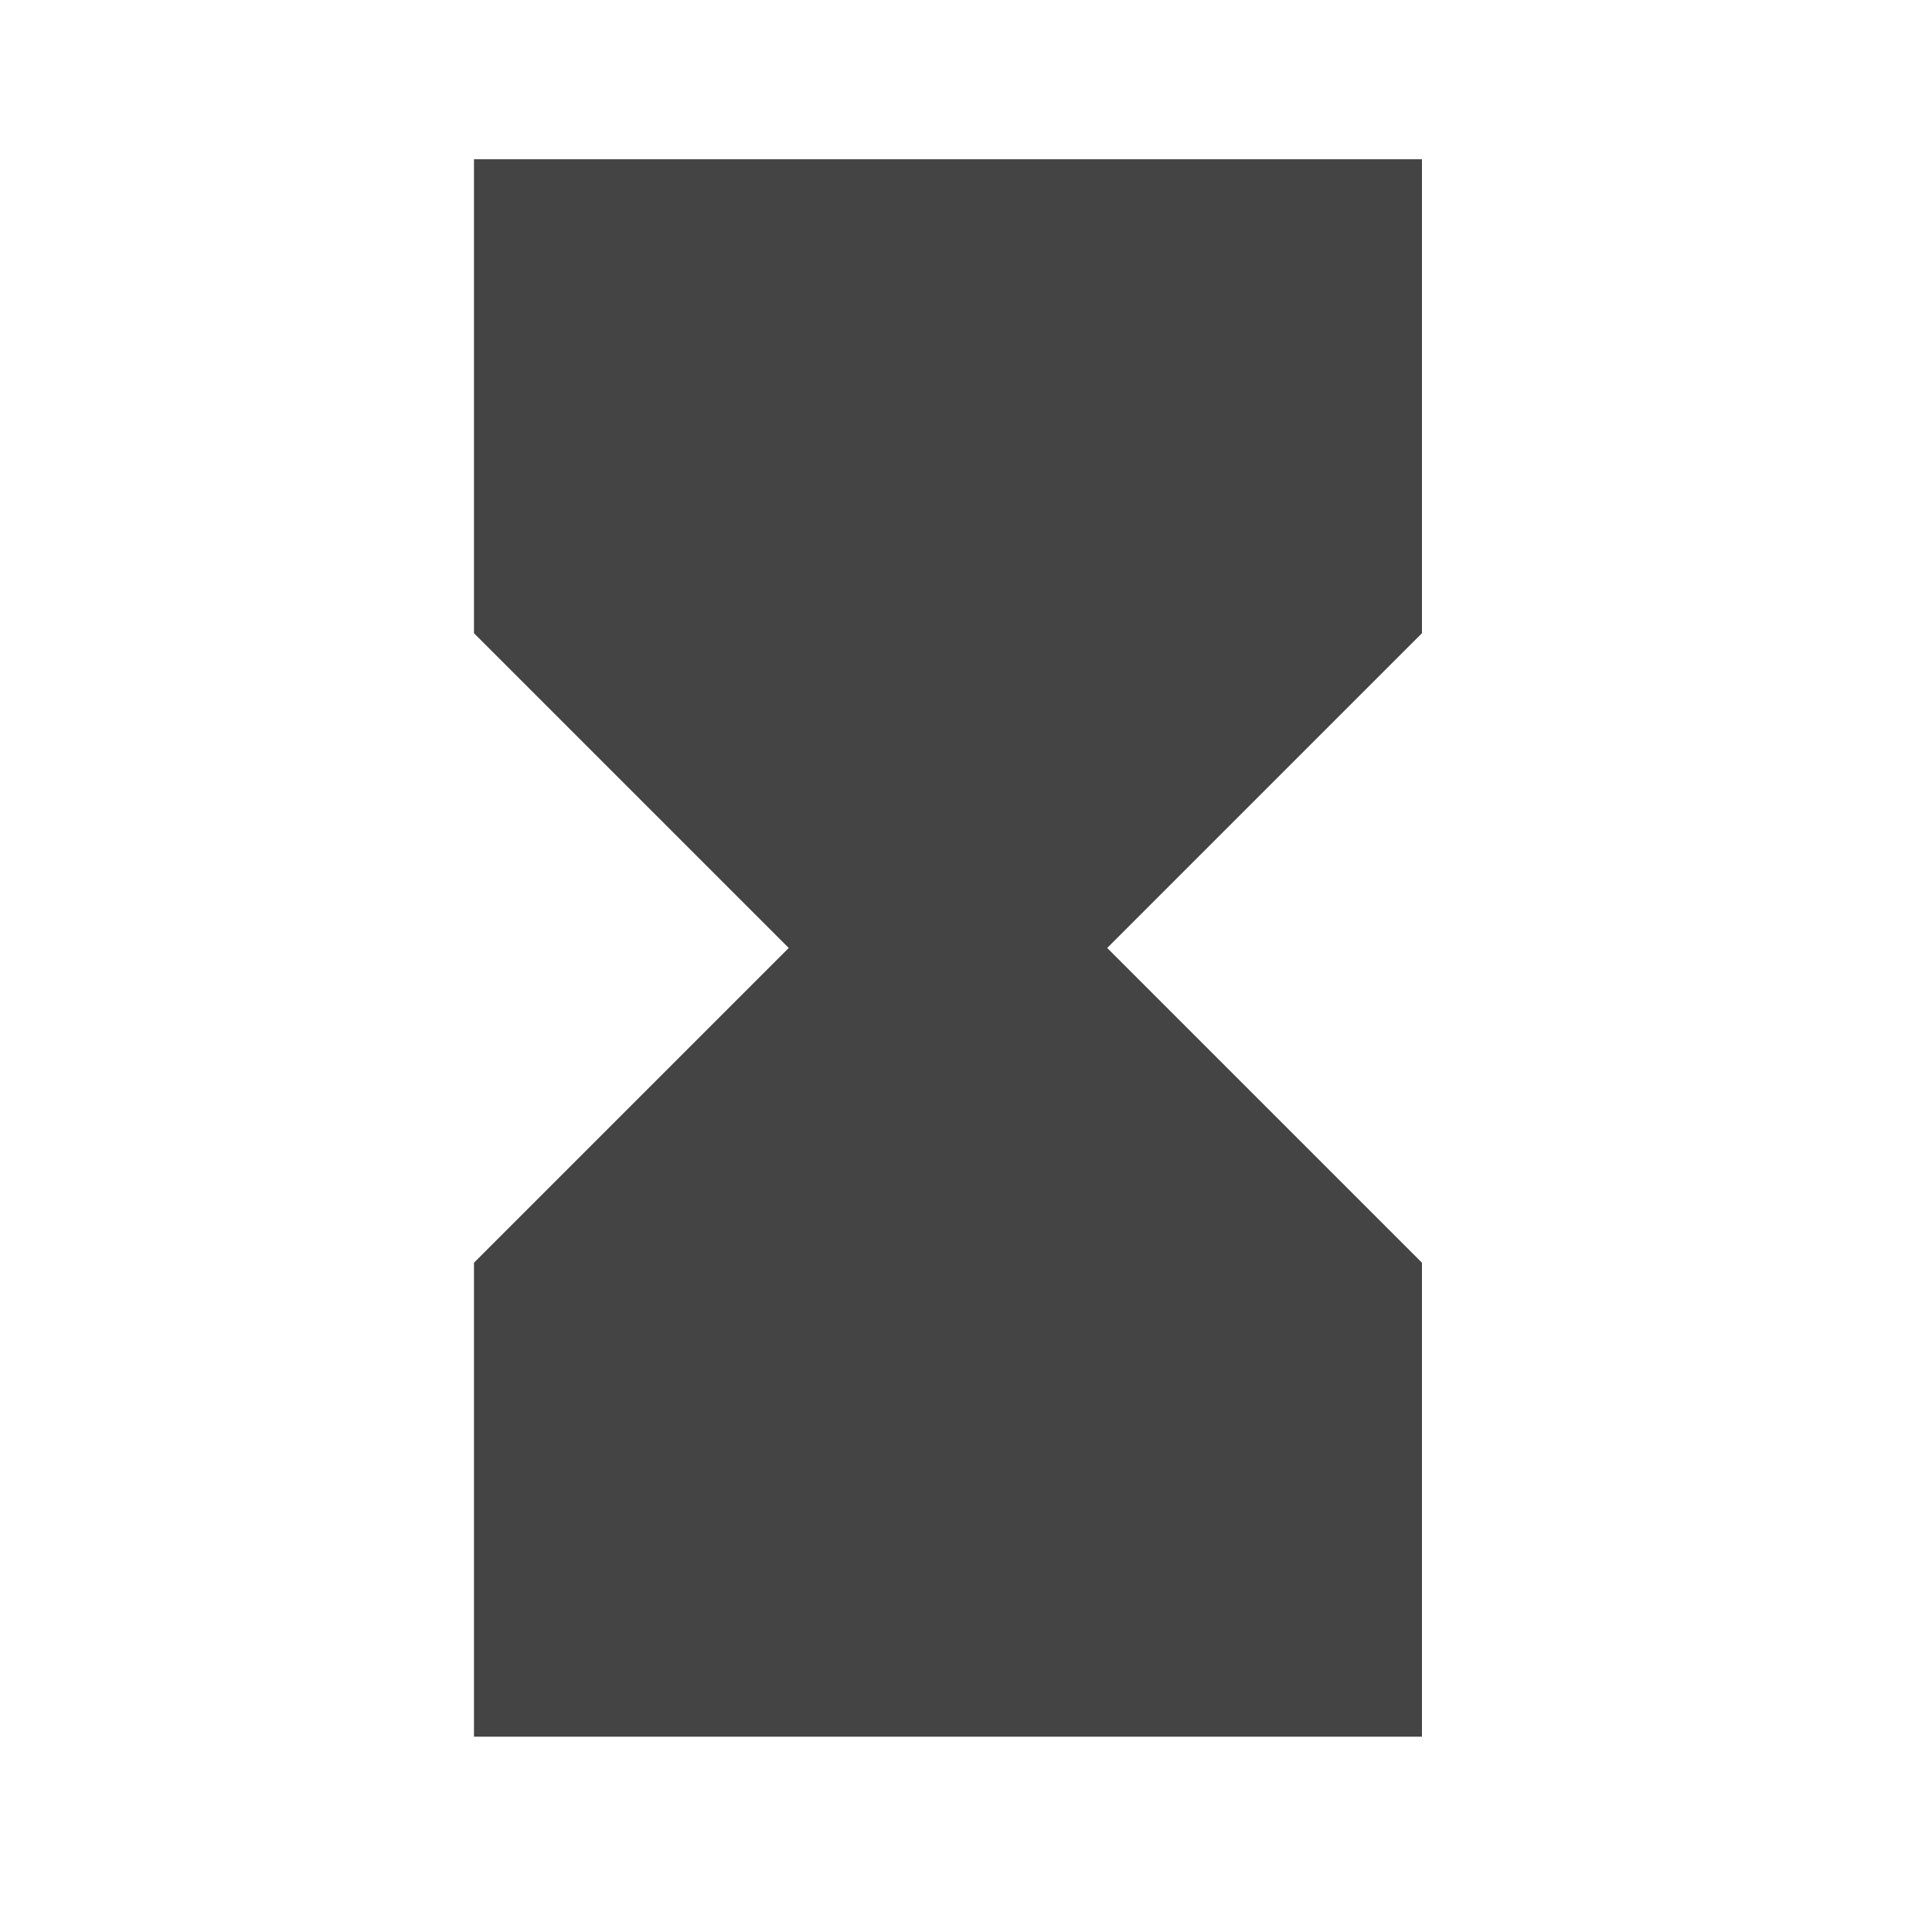 <?xml version="1.0" encoding="utf-8"?><!DOCTYPE svg PUBLIC "-//W3C//DTD SVG 1.1//EN" "http://www.w3.org/Graphics/SVG/1.1/DTD/svg11.dtd"><svg version="1.1" xmlns="http://www.w3.org/2000/svg" xmlns:xlink="http://www.w3.org/1999/xlink" width="24" height="24" viewBox="0 0 24 24" data-tags="hourglass_full"><g fill="#444" transform="scale(0.023 0.023)"><path d="M256 86h512v256l-170 170 170 170v256h-512v-256l170-170-170-170v-256z" /></g></svg>